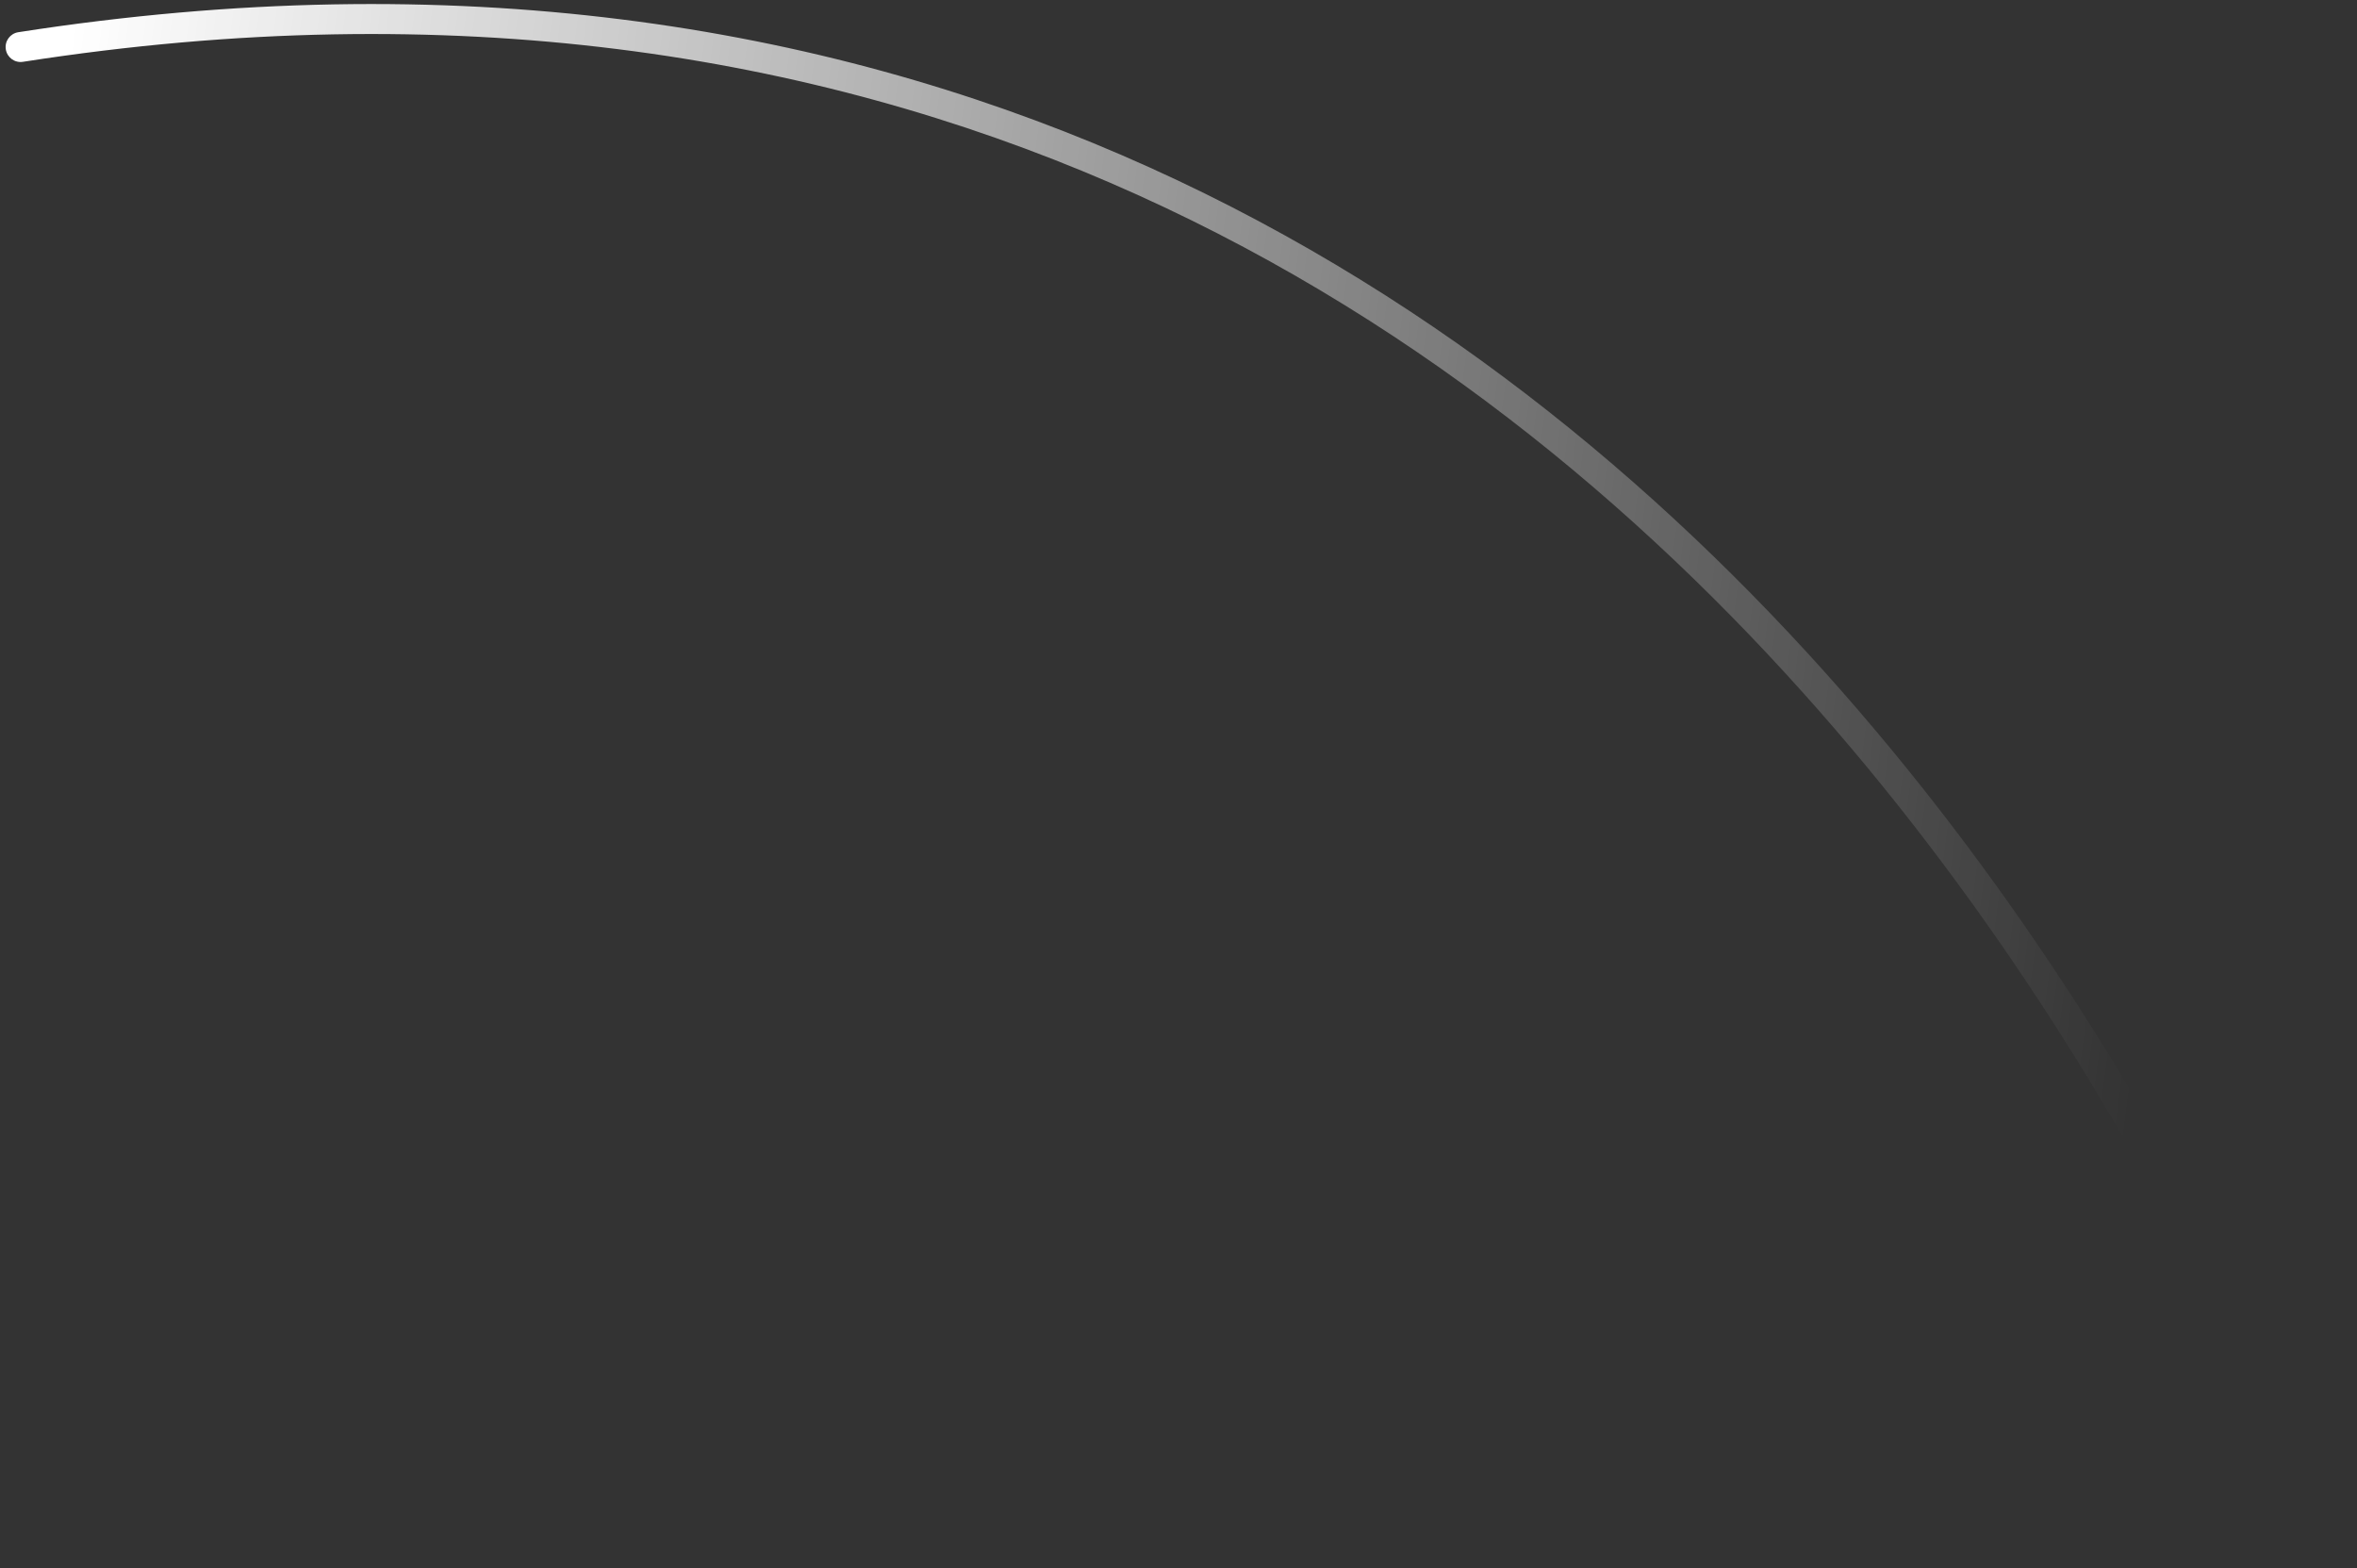 <svg viewBox="0 0 236 157" fill="none"
  xmlns="http://www.w3.org/2000/svg">
  <rect x="0" y="0" width="236" height="157" fill="#333333" stroke="none"/>
  <path d="M1.832 3.225C1.014 3.352 0.453 4.119 0.581 4.938C0.708 5.756 1.475 6.317 2.294 6.189L1.832 3.225ZM233.897 155.914C235.324 155.451 235.324 155.45 235.323 155.448C235.322 155.446 235.322 155.443 235.321 155.44C235.318 155.434 235.316 155.425 235.312 155.413C235.304 155.39 235.293 155.356 235.278 155.311C235.248 155.222 235.204 155.091 235.146 154.919C235.029 154.575 234.853 154.069 234.618 153.412C234.146 152.097 233.434 150.179 232.468 147.75C230.534 142.894 227.58 135.996 223.49 127.807C215.312 111.435 202.582 89.877 184.373 69.16C147.926 27.695 89.488 -10.42 1.832 3.225L2.294 6.189C88.681 -7.258 146.16 30.23 182.119 71.141C200.113 91.612 212.709 112.936 220.806 129.148C224.853 137.251 227.774 144.071 229.68 148.86C230.634 151.254 231.333 153.14 231.794 154.424C232.024 155.066 232.194 155.557 232.306 155.887C232.362 156.051 232.404 156.175 232.431 156.257C232.445 156.298 232.455 156.329 232.461 156.349C232.465 156.359 232.467 156.366 232.468 156.37C232.469 156.373 232.47 156.374 232.47 156.375C232.47 156.376 232.47 156.376 233.897 155.914Z" fill="url(#paint0_linear_310_2412)"/>
  <defs>
    <linearGradient id="paint0_linear_310_2412" x1="6.64" y1="6.522" x2="223.363" y2="35.206" gradientUnits="userSpaceOnUse">
      <stop stop-color="white"/>
      <stop offset="1" stop-color="white" stop-opacity="0"/>
    </linearGradient>
  </defs>
</svg>
